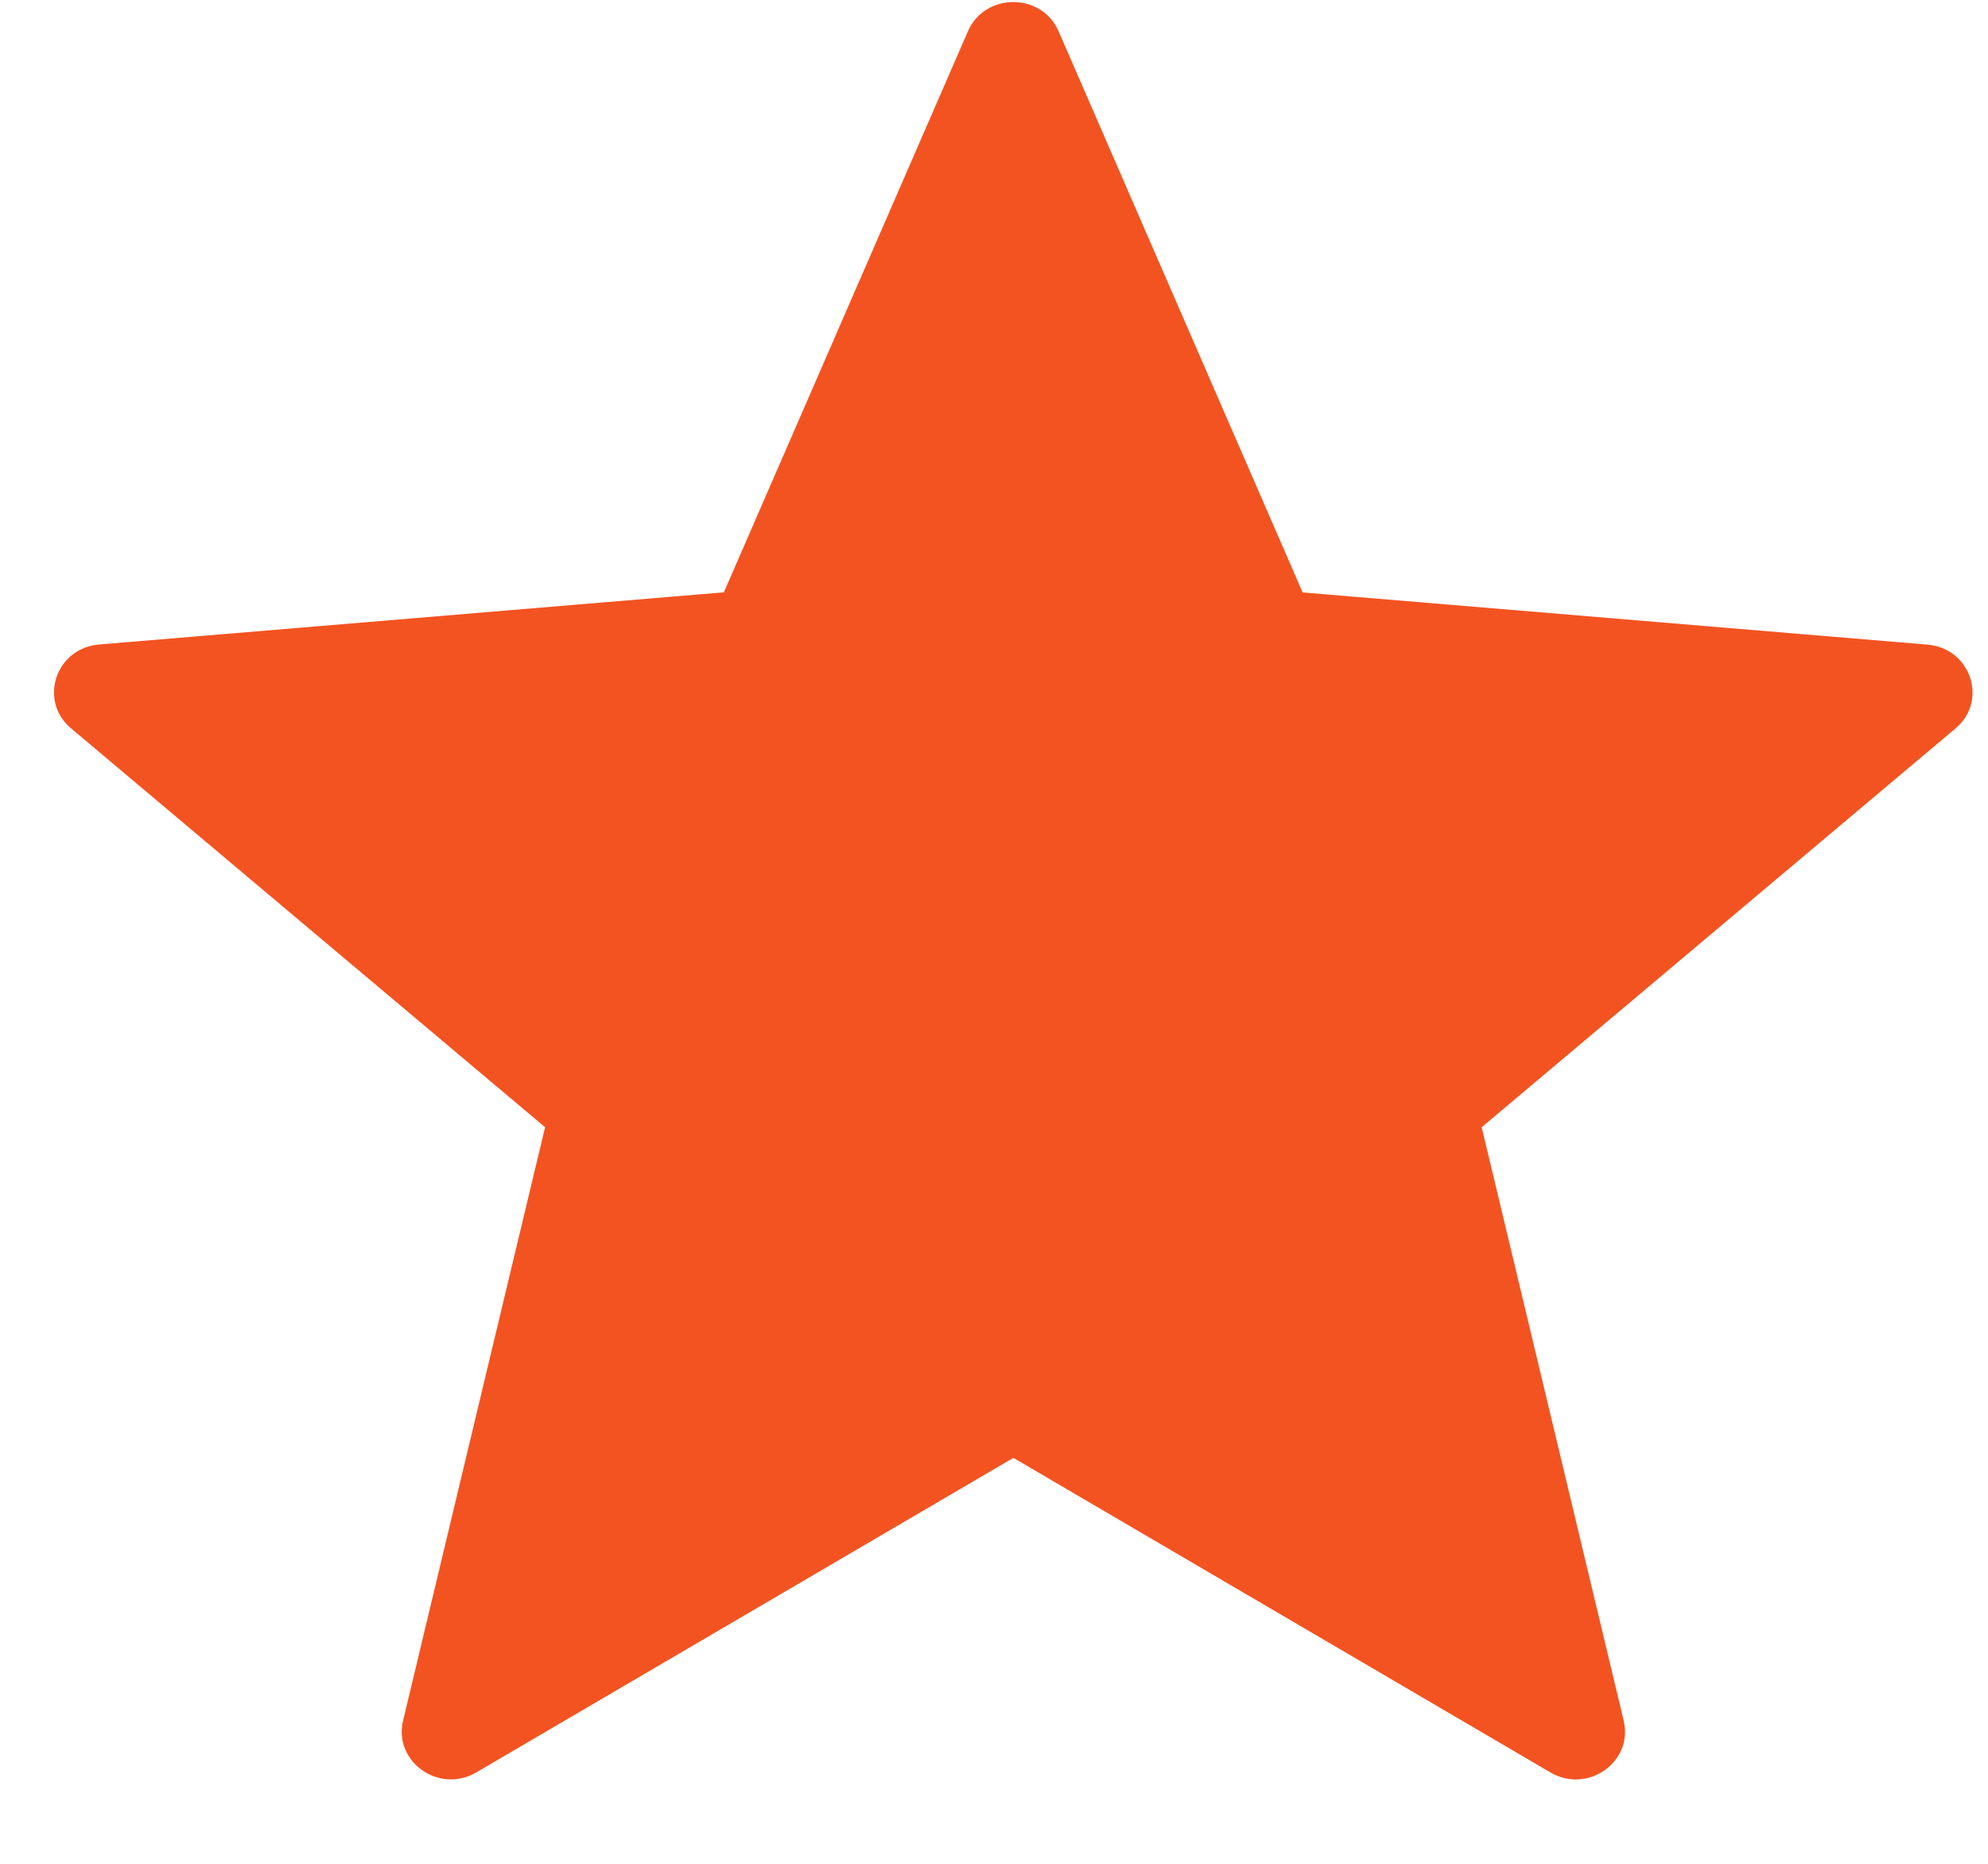 <svg width="16" height="15" viewBox="0 0 16 15" fill="none" xmlns="http://www.w3.org/2000/svg">
<path d="M8.52 0.252L10.484 4.768L15.513 5.188C15.861 5.217 16.003 5.64 15.739 5.862L11.925 9.072L13.068 13.848C13.147 14.18 12.777 14.441 12.477 14.264L8.156 11.733L3.834 14.264C3.534 14.44 3.165 14.179 3.244 13.848L4.387 9.072L0.572 5.862C0.307 5.639 0.448 5.216 0.798 5.187L5.826 4.767L7.79 0.252C7.927 -0.062 8.384 -0.062 8.52 0.252Z" fill="#F35321"/>
</svg>
